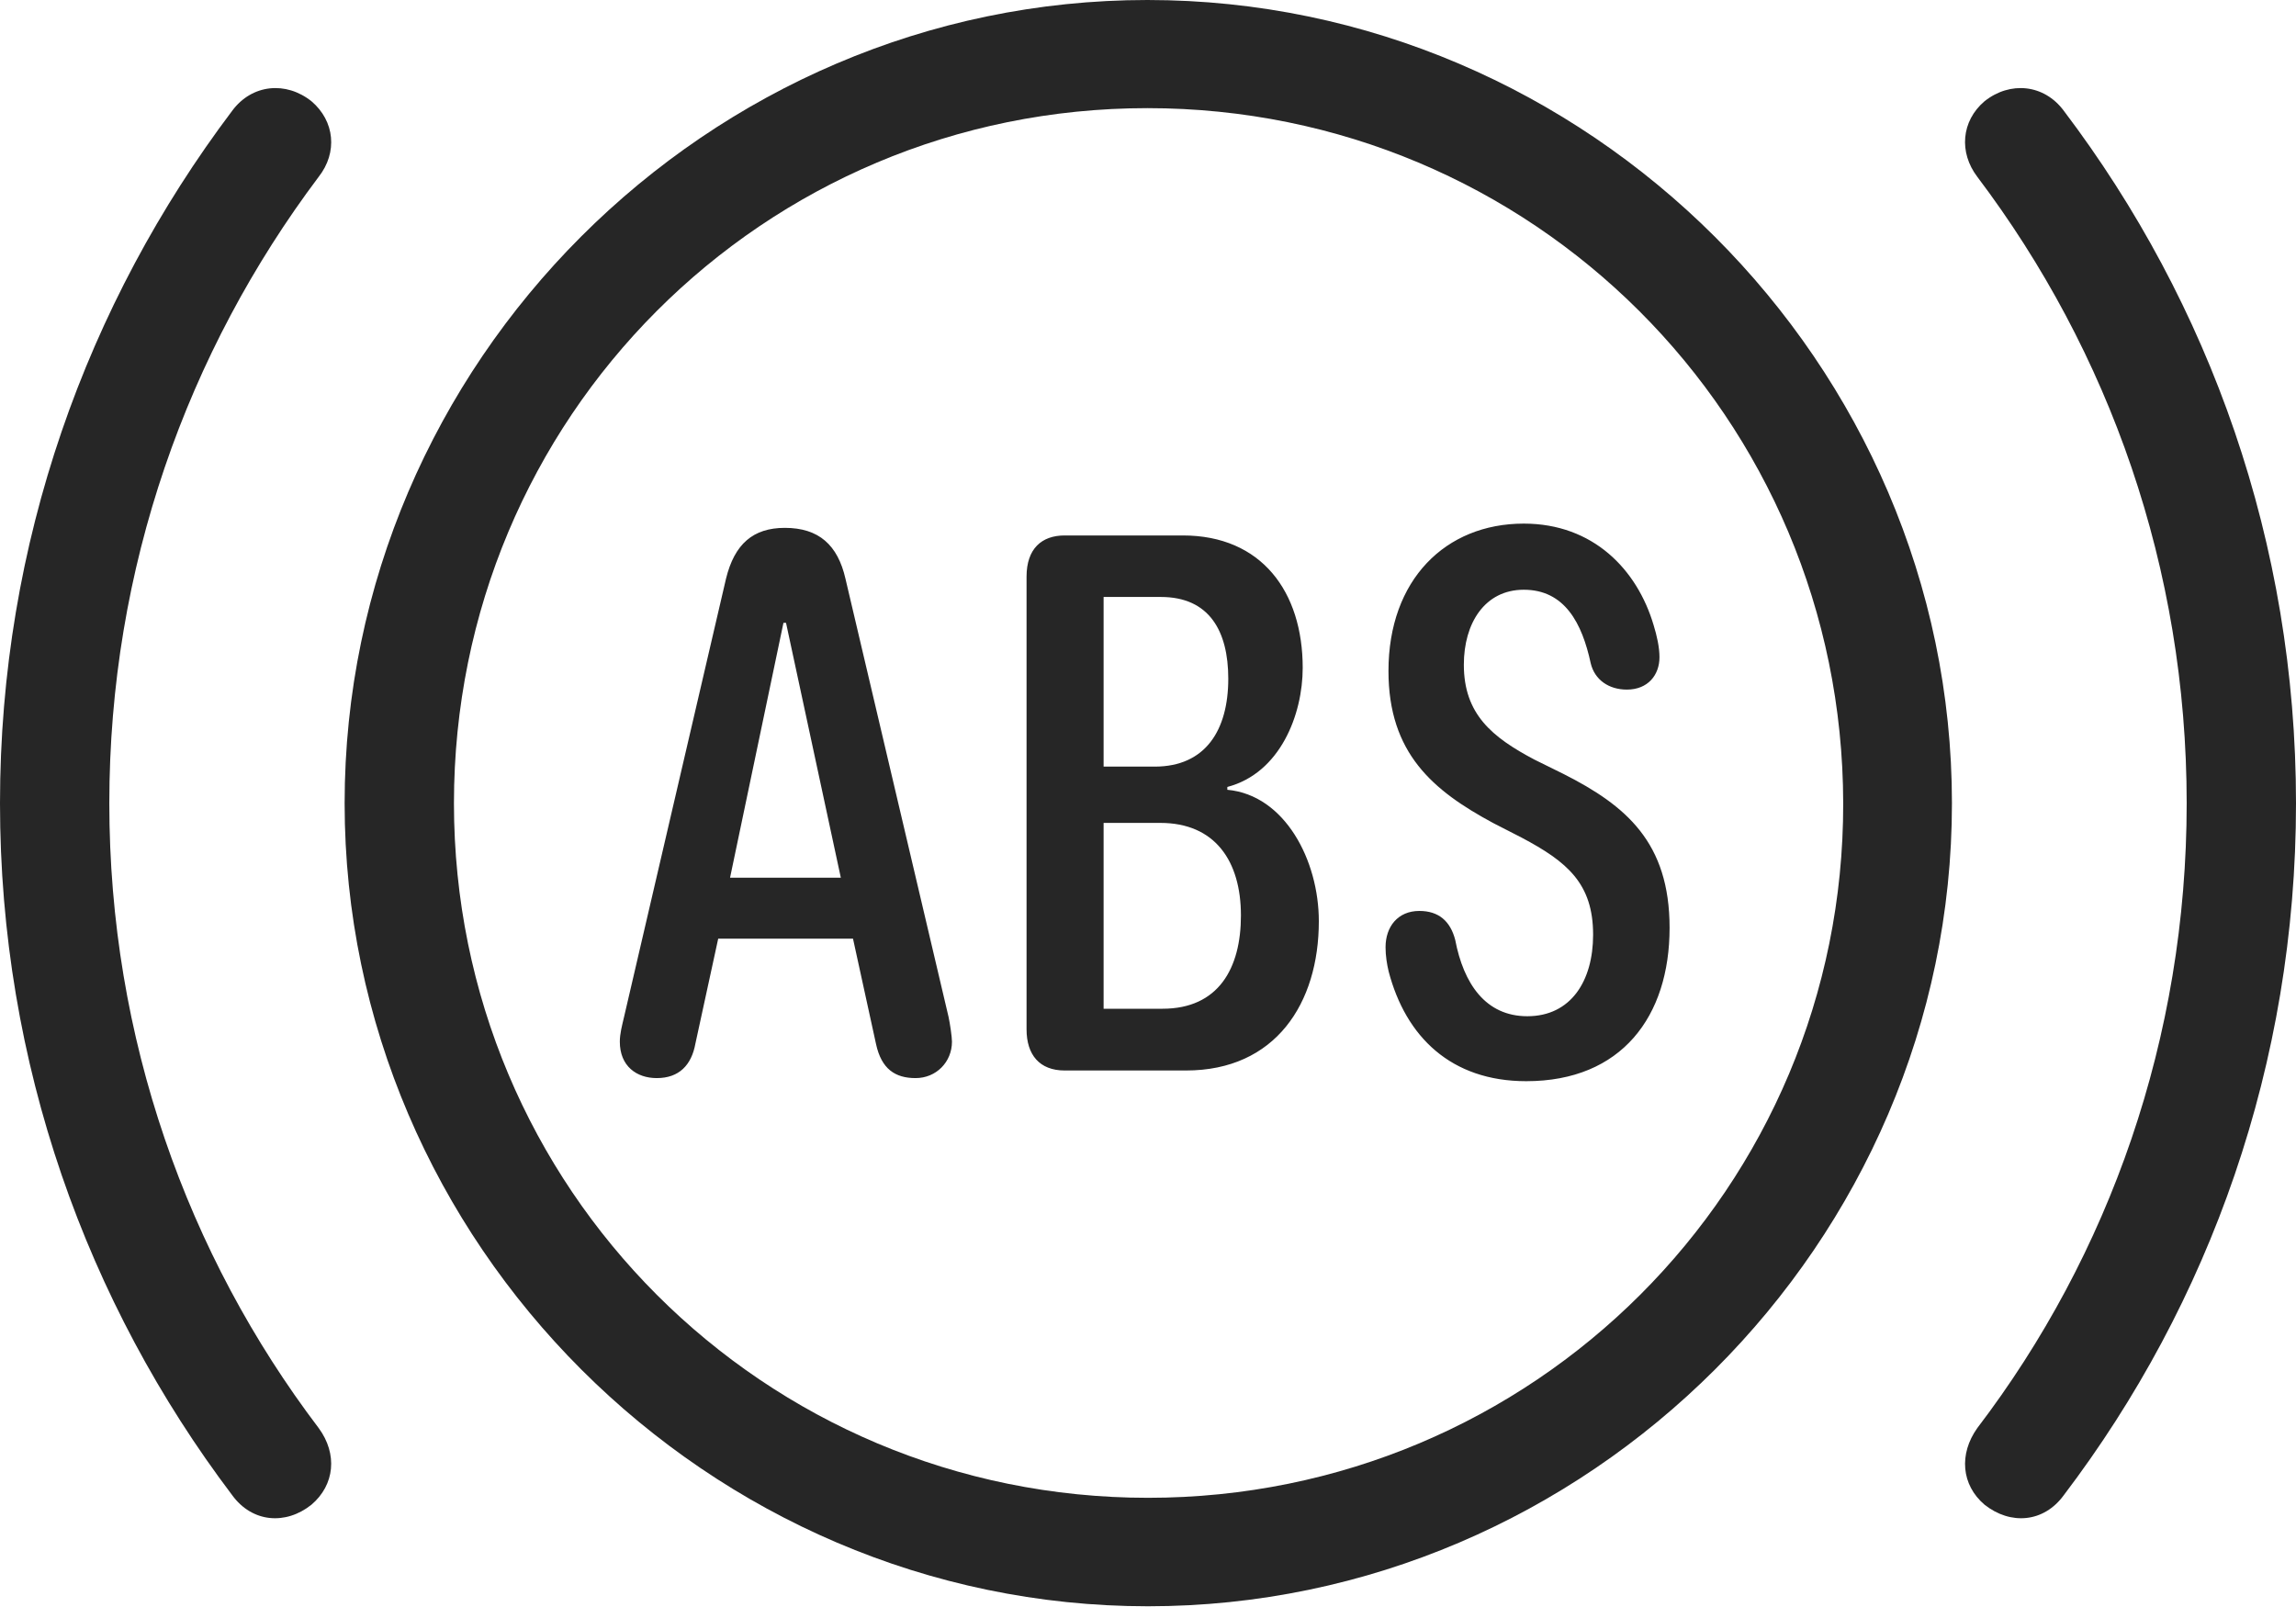 <?xml version="1.0" encoding="UTF-8"?>
<!--Generator: Apple Native CoreSVG 232.5-->
<!DOCTYPE svg
PUBLIC "-//W3C//DTD SVG 1.1//EN"
       "http://www.w3.org/Graphics/SVG/1.1/DTD/svg11.dtd">
<svg version="1.1" xmlns="http://www.w3.org/2000/svg" xmlns:xlink="http://www.w3.org/1999/xlink" width="133.725" height="93.629">
 <g>
  <rect height="93.629" opacity="0" width="133.725" x="0" y="0"/>
  <path d="M0 46.79C0 61.966 5.06 75.902 13.525 87.096C14.691 88.696 16.643 88.846 18.142 87.647C19.491 86.497 19.675 84.698 18.561 83.184C10.913 73.106 6.367 60.467 6.367 46.79C6.367 33.08 10.913 20.474 18.561 10.299C19.675 8.882 19.495 7.05 18.142 5.899C16.658 4.715 14.676 4.899 13.525 6.45C5.06 17.674 0 31.614 0 46.79ZM133.725 46.79C133.725 31.614 128.699 17.674 120.199 6.45C119.049 4.899 117.066 4.715 115.583 5.899C114.23 7.05 114.084 8.882 115.163 10.299C122.846 20.474 127.358 33.08 127.358 46.79C127.358 60.467 122.846 73.106 115.163 83.184C114.084 84.698 114.233 86.497 115.583 87.647C117.097 88.846 119.034 88.696 120.199 87.096C128.699 75.902 133.725 61.966 133.725 46.79Z" fill="#000000" fill-opacity="0.85"/>
  <path d="M66.862 93.565C92.479 93.565 113.686 72.392 113.686 46.79C113.686 21.173 92.479 0 66.829 0C41.227 0 20.072 21.14 20.072 46.79C20.072 72.392 41.246 93.565 66.862 93.565ZM66.862 87.247C44.48 87.247 26.439 69.207 26.439 46.79C26.439 24.34 44.446 6.299 66.829 6.299C89.245 6.299 107.319 24.34 107.353 46.79C107.387 69.173 89.312 87.247 66.862 87.247Z" fill="#000000" fill-opacity="0.85"/>
  <path d="M38.252 62.799C39.545 62.799 40.273 62.049 40.502 60.79L41.83 54.677L49.681 54.677L51.024 60.823C51.339 62.267 52.134 62.799 53.326 62.799C54.534 62.799 55.445 61.854 55.445 60.677C55.445 60.399 55.329 59.612 55.246 59.233L49.241 33.707C48.794 31.753 47.696 30.748 45.712 30.748C43.86 30.748 42.78 31.689 42.285 33.707L36.347 59.233C36.231 59.732 36.1 60.212 36.1 60.677C36.1 62.105 37.078 62.799 38.252 62.799ZM42.52 51.126L45.63 36.28L45.78 36.28L48.972 51.126ZM62.008 62.356L69.075 62.356C74.285 62.356 76.812 58.446 76.812 53.661C76.812 50.115 74.834 46.31 71.483 46.005L71.483 45.84C74.562 45.032 75.873 41.624 75.873 38.902C75.873 34.463 73.47 31.19 68.895 31.19L62.008 31.19C60.669 31.19 59.789 31.963 59.789 33.59L59.789 59.956C59.789 61.448 60.55 62.356 62.008 62.356ZM64.277 58.759L64.277 47.934L67.58 47.934C70.76 47.934 72.275 50.148 72.275 53.328C72.275 56.402 70.97 58.759 67.707 58.759ZM64.277 44.655L64.277 34.773L67.613 34.773C70.428 34.773 71.538 36.754 71.538 39.535C71.538 42.527 70.214 44.655 67.256 44.655ZM88.891 62.979C94.453 62.979 97.241 59.196 97.241 54.048C97.241 49.068 94.71 46.928 91.055 45.079L89.373 44.249C86.897 42.941 85.258 41.596 85.258 38.717C85.258 36.303 86.477 34.352 88.748 34.352C91.132 34.352 92.144 36.299 92.647 38.634C92.879 39.606 93.708 40.169 94.751 40.169C95.985 40.169 96.652 39.313 96.652 38.282C96.652 37.708 96.505 37.04 96.307 36.401C95.35 33.18 92.794 30.5 88.748 30.5C84.189 30.5 80.868 33.776 80.868 39.084C80.868 43.876 83.457 46.053 86.971 47.944L88.62 48.789C91.273 50.195 92.787 51.458 92.787 54.449C92.787 57.138 91.494 59.195 88.955 59.195C86.522 59.195 85.243 57.299 84.755 54.746C84.47 53.654 83.791 53.062 82.666 53.062C81.41 53.062 80.698 53.984 80.698 55.177C80.698 55.68 80.78 56.172 80.878 56.584C81.873 60.393 84.515 62.979 88.891 62.979Z" fill="#000000" fill-opacity="0.85"/>
 </g>
</svg>
